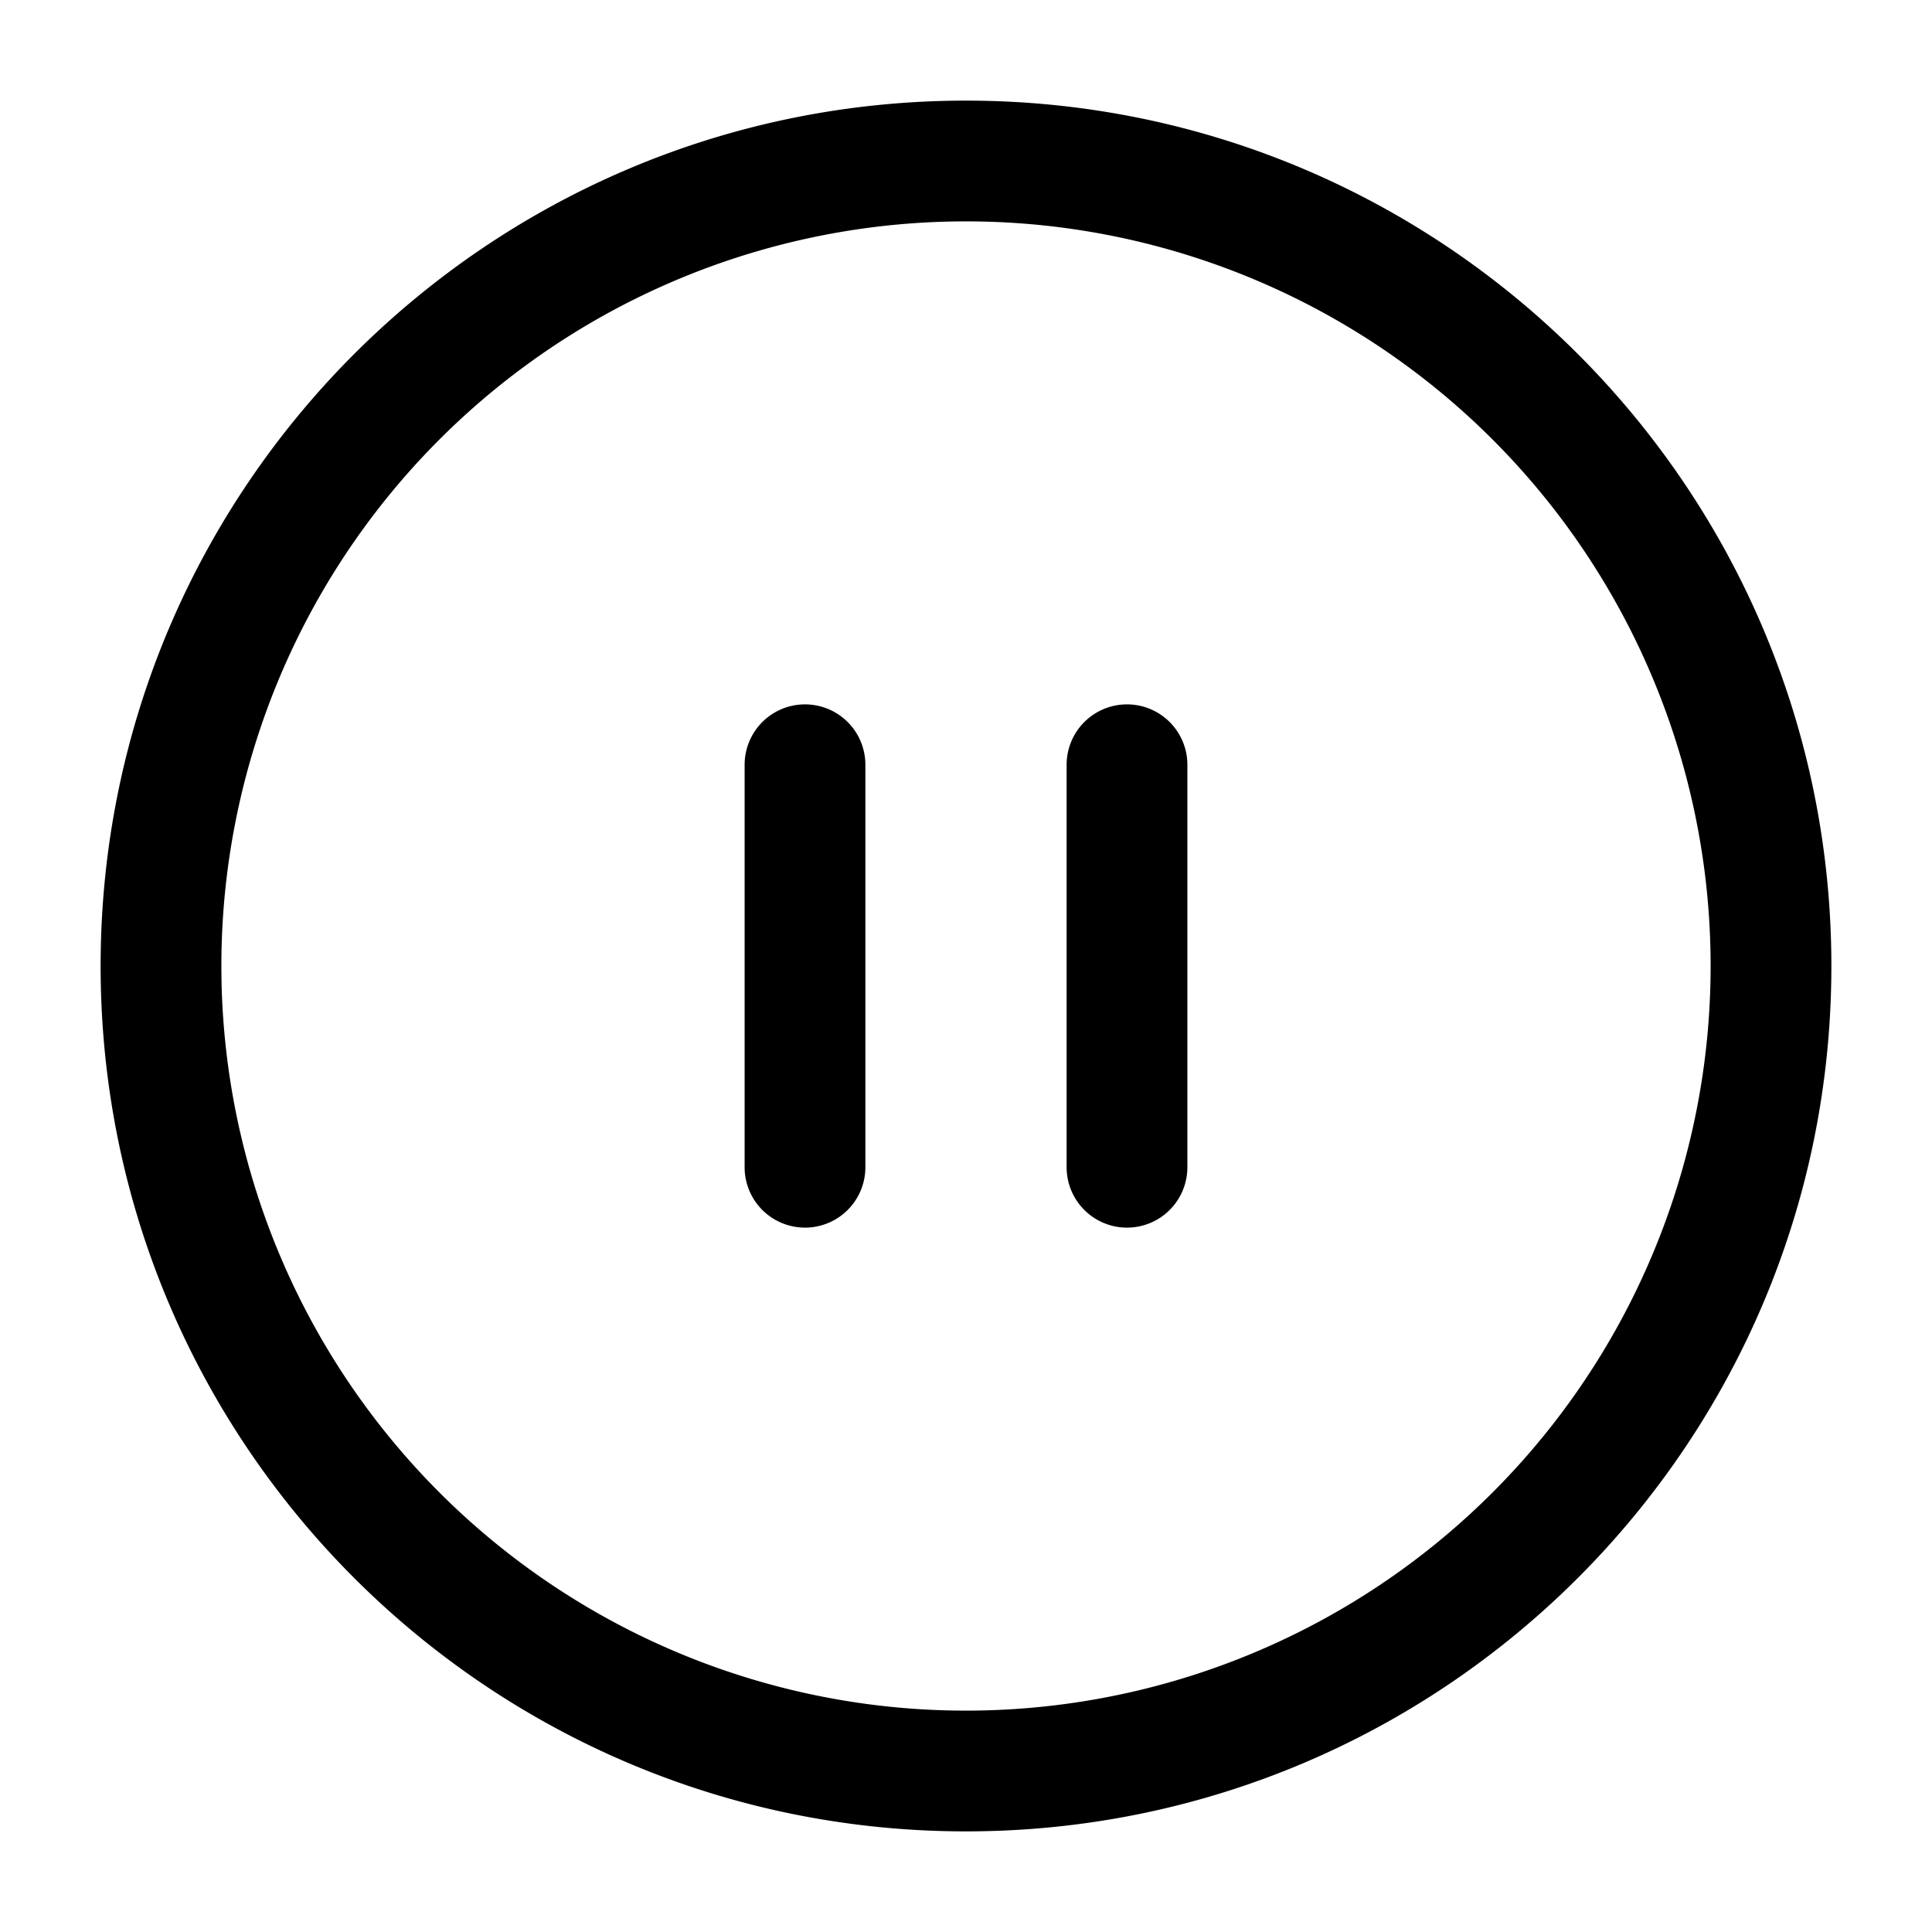 <svg xmlns="http://www.w3.org/2000/svg" width="24" height="24" fill="currentColor" viewBox="0 0 24 24">
  <path fill-rule="evenodd" d="M12 2.75a9.25 9.25 0 100 18.5 9.25 9.25 0 000-18.5zM1.25 12C1.25 6.063 6.063 1.25 12 1.25S22.75 6.063 22.75 12 17.937 22.75 12 22.75 1.25 17.937 1.25 12zM10 8.75a.75.75 0 01.75.75v5a.75.75 0 01-1.5 0v-5a.75.75 0 01.75-.75zm4.75.75a.75.75 0 00-1.5 0v5a.75.75 0 001.5 0v-5z"/>
</svg>
